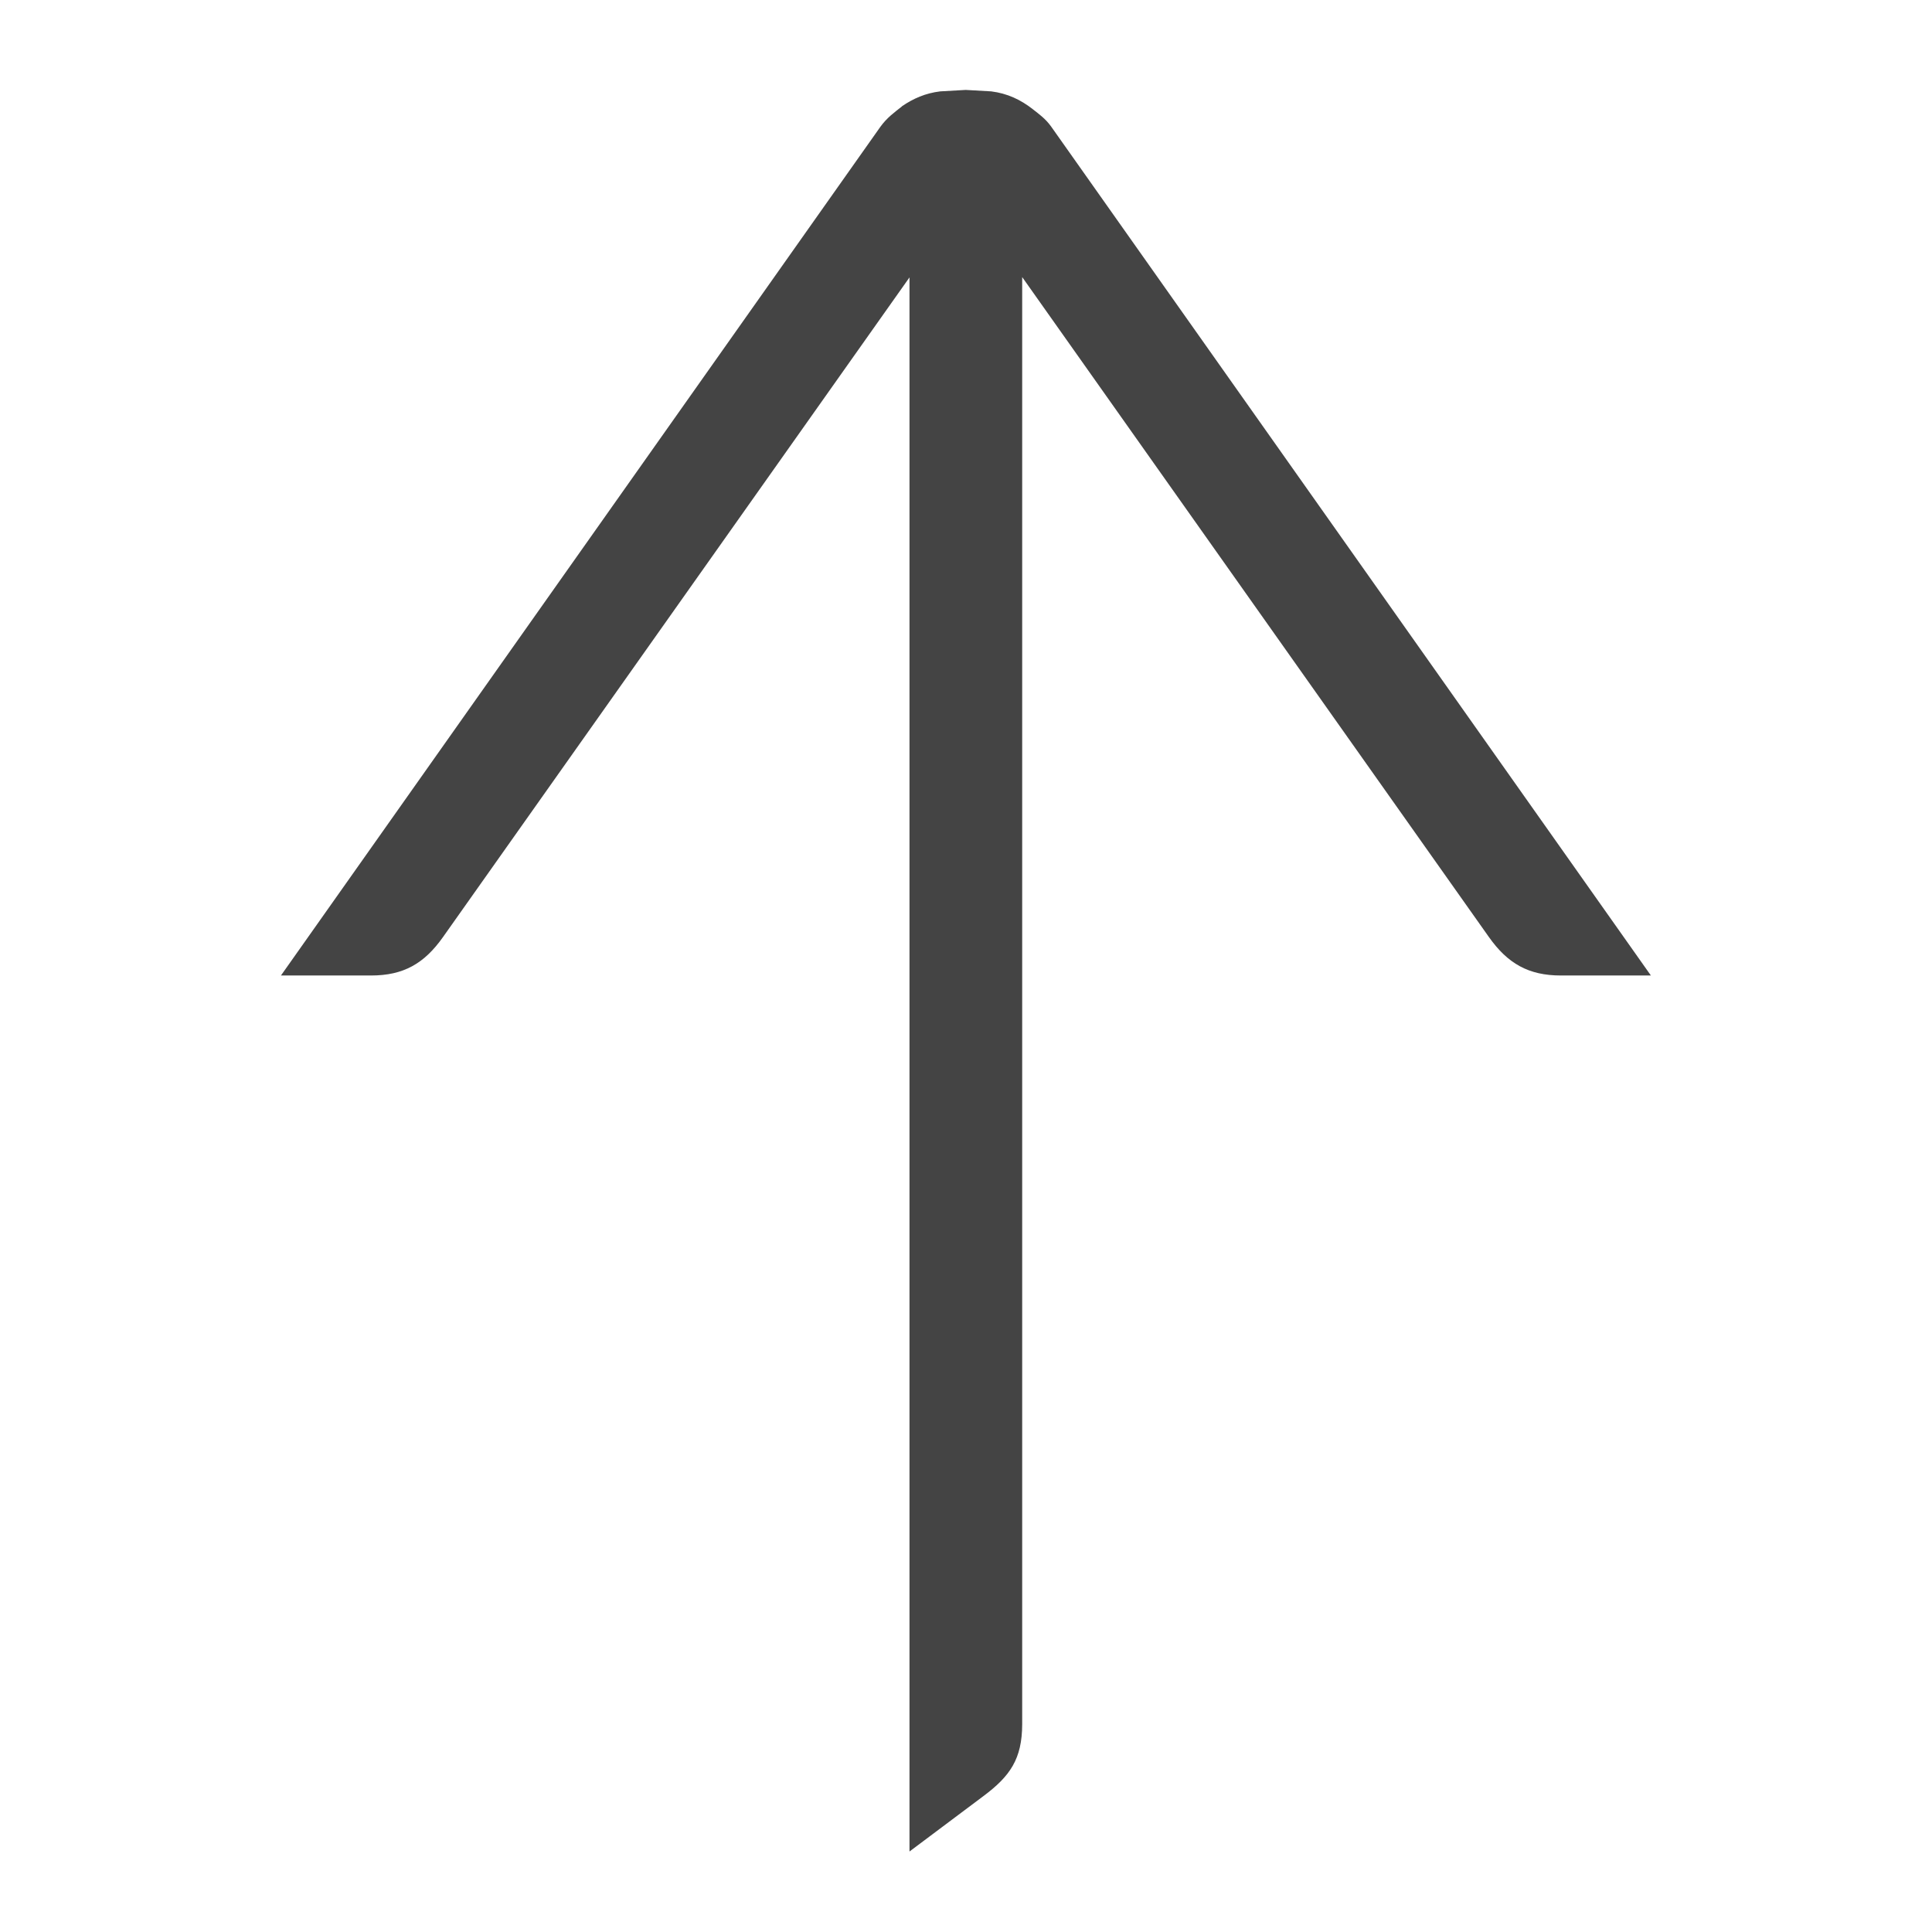 <!-- Generated by IcoMoon.io -->
<svg version="1.1" xmlns="http://www.w3.org/2000/svg" width="24" height="24" viewBox="0 0 24 24">
<title>arrow_positive</title>
<path fill="#444" d="M4.609 12.118c0.403 0 0.661-0.148 0.893-0.476l5.796-8.196v19.554l0.918-0.688c0.331-0.247 0.481-0.461 0.482-0.893v-17.977l5.799 8.2c0.232 0.327 0.491 0.476 0.893 0.476h1.118l-7.451-10.547c-0.070-0.097-0.149-0.153-0.228-0.215-0.149-0.117-0.315-0.196-0.516-0.221l-0.316-0.018-0.317 0.018c-0.183 0.022-0.336 0.089-0.477 0.186l0.001 0.001c-0.092 0.073-0.186 0.139-0.269 0.255l-7.445 10.541h1.119z"></path>
</svg>
